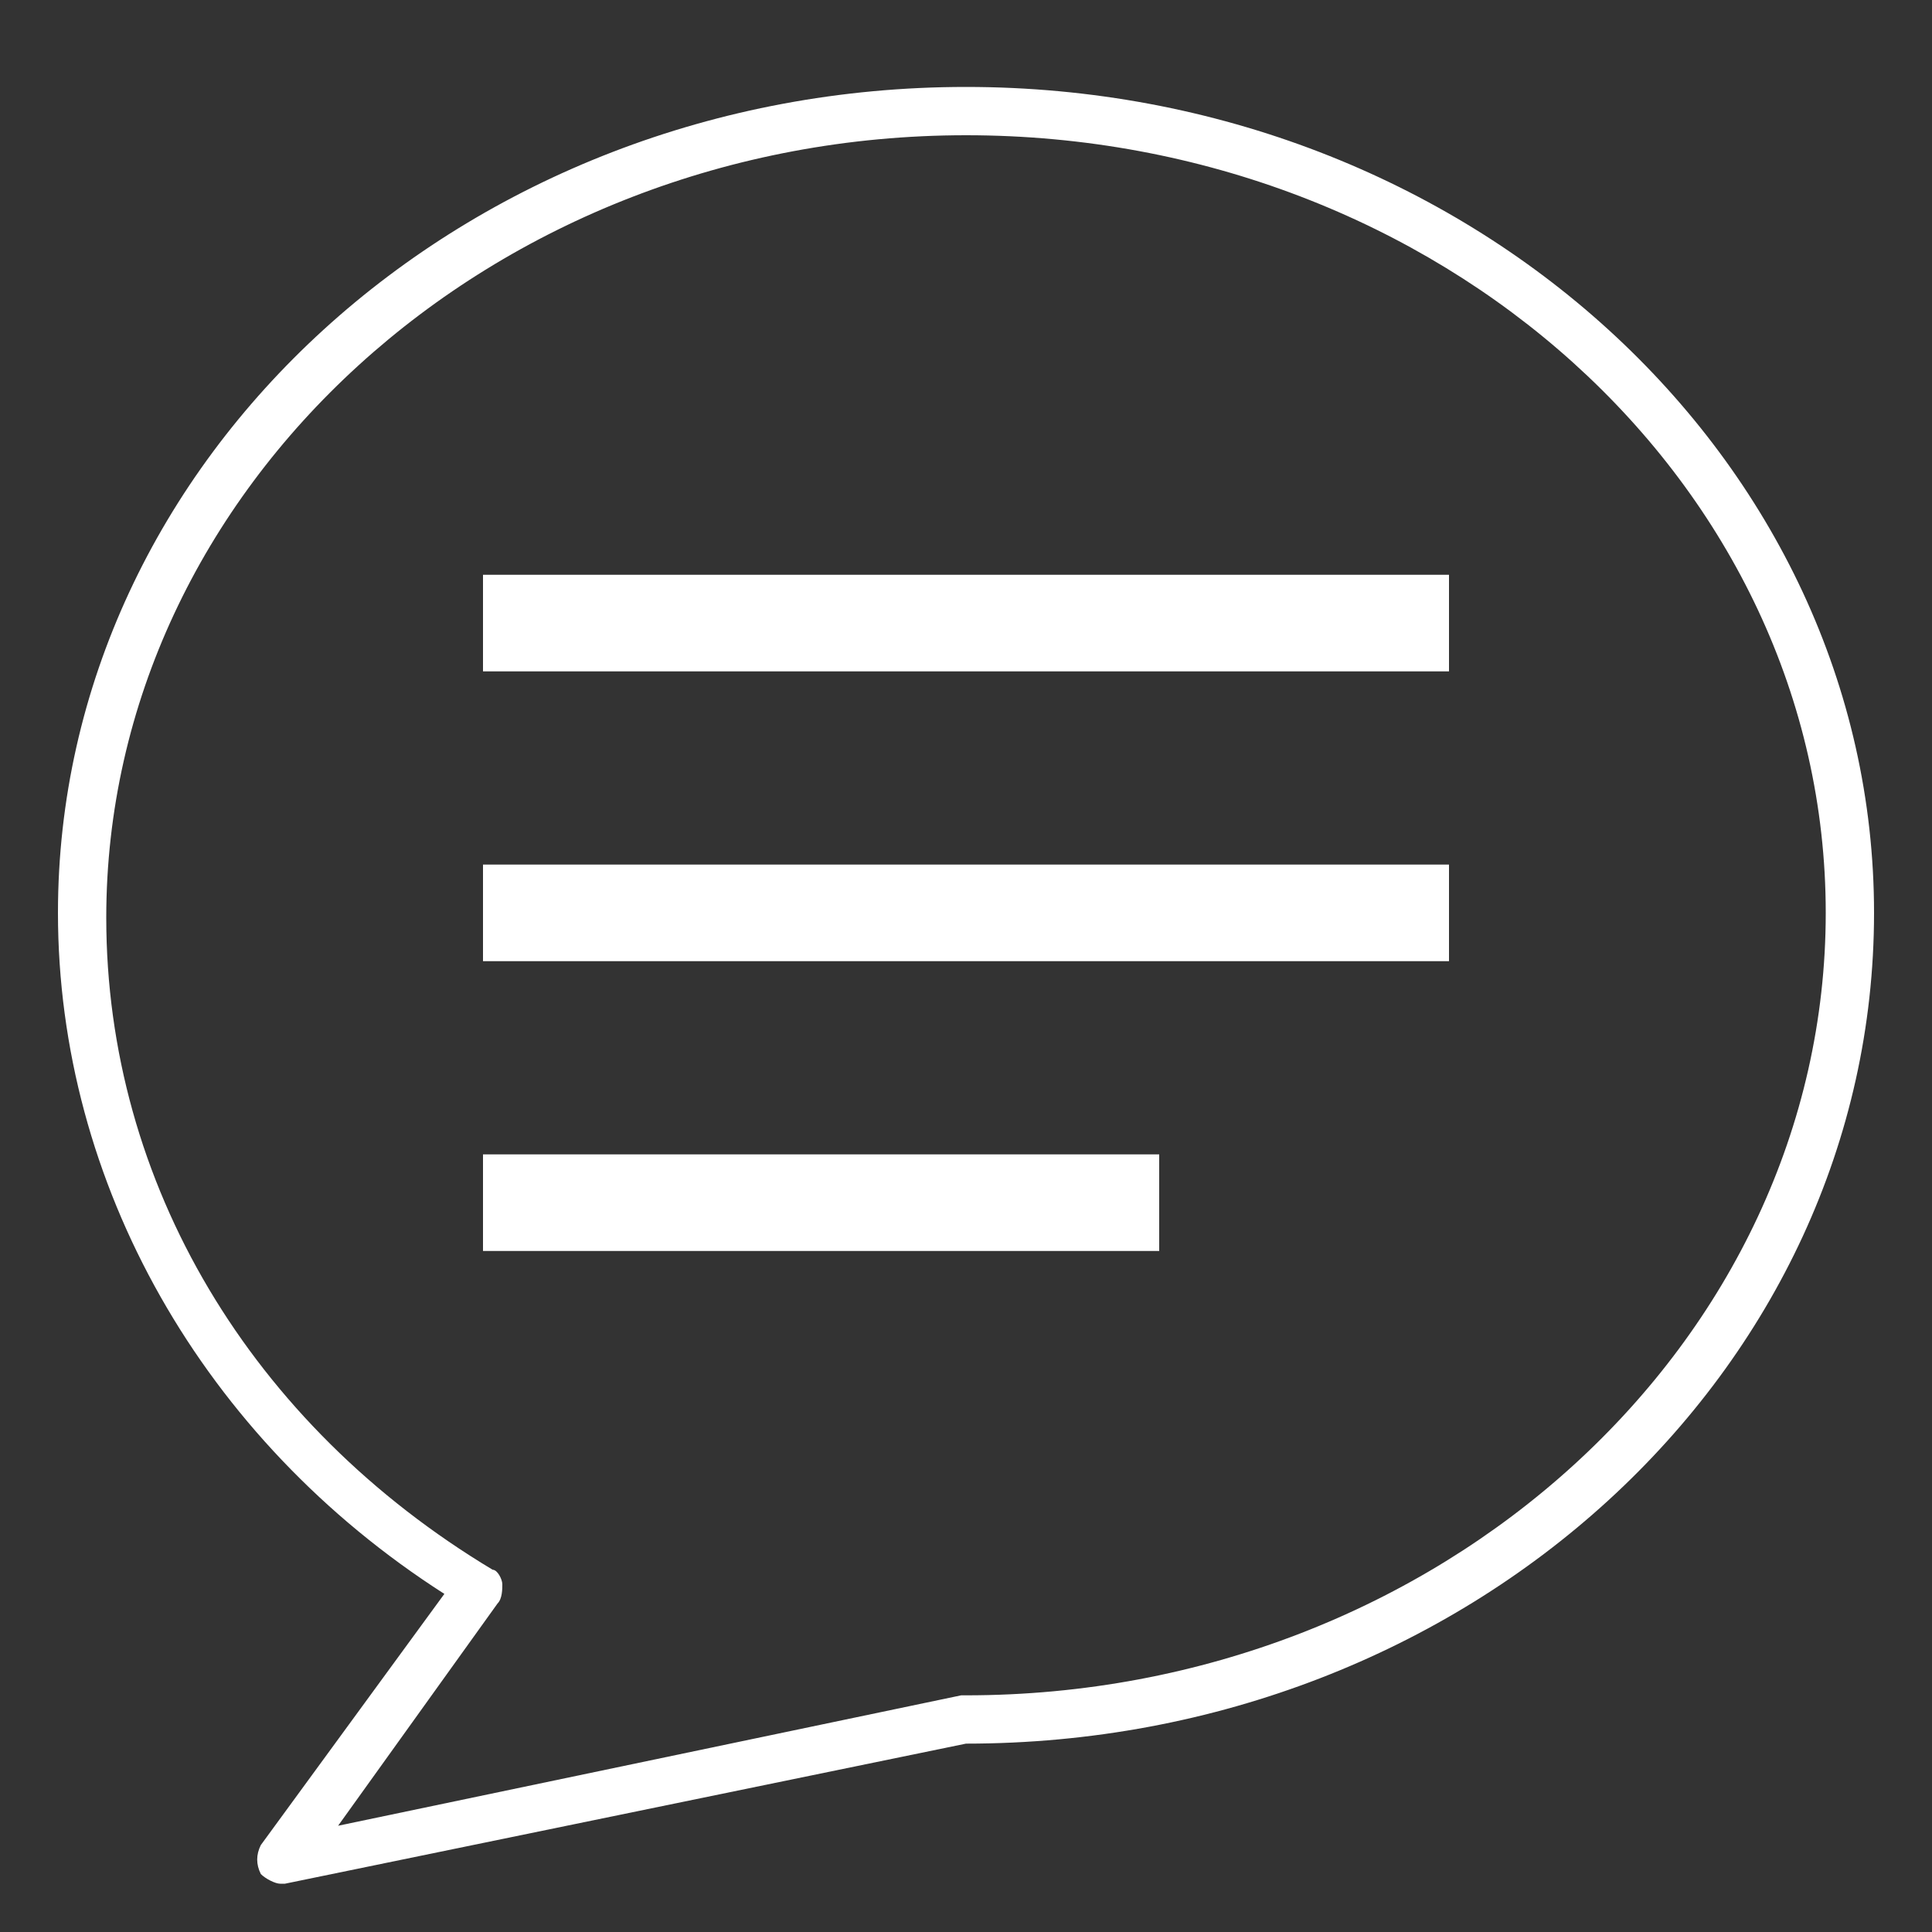 <?xml version="1.0" encoding="utf-8"?>
<!-- Generator: Adobe Illustrator 20.0.0, SVG Export Plug-In . SVG Version: 6.00 Build 0)  -->
<svg version="1.1" id="图层_1" xmlns="http://www.w3.org/2000/svg" xmlns:xlink="http://www.w3.org/1999/xlink" x="0px" y="0px"
	 viewBox="0 0 40 40" style="enable-background:new 0 0 40 40;" xml:space="preserve">
<rect x="0" y="0" width="40" height="40" fill="#333333" stroke="none"/>
<style type="text/css">
	.st0{fill:none;}
	.st1{fill:#FFFFFF;}
</style>
<g>
	<rect class="st0" width="40" height="40"/>
	<g>
		<path class="st1" d="M20,1.8C9.6,1.8,1.2,9.5,1.2,18.9c0,5.6,3,10.9,8,14.1l-3.8,5.2c-0.1,0.2-0.1,0.4,0,0.6
			C5.5,38.9,5.7,39,5.8,39c0,0,0.1,0,0.1,0l14.1-2.9c10.4,0,18.8-7.7,18.8-17.2C38.8,9.5,30.4,1.8,20,1.8z M20,35.1c0,0-0.1,0-0.1,0
			L7,37.8l3.3-4.6c0.1-0.1,0.1-0.3,0.1-0.4s-0.1-0.3-0.2-0.3c-5-3-8-8-8-13.5c0-8.9,8-16.2,17.8-16.2S37.8,10,37.8,18.9
			S29.8,35.1,20,35.1z"/>
		<rect x="10" y="11.9" class="st1" width="20" height="2"/>
		<rect x="10" y="17.9" class="st1" width="20" height="2"/>
		<rect x="10" y="23.9" class="st1" width="14" height="2"/>
	</g>
</g>
</svg>
